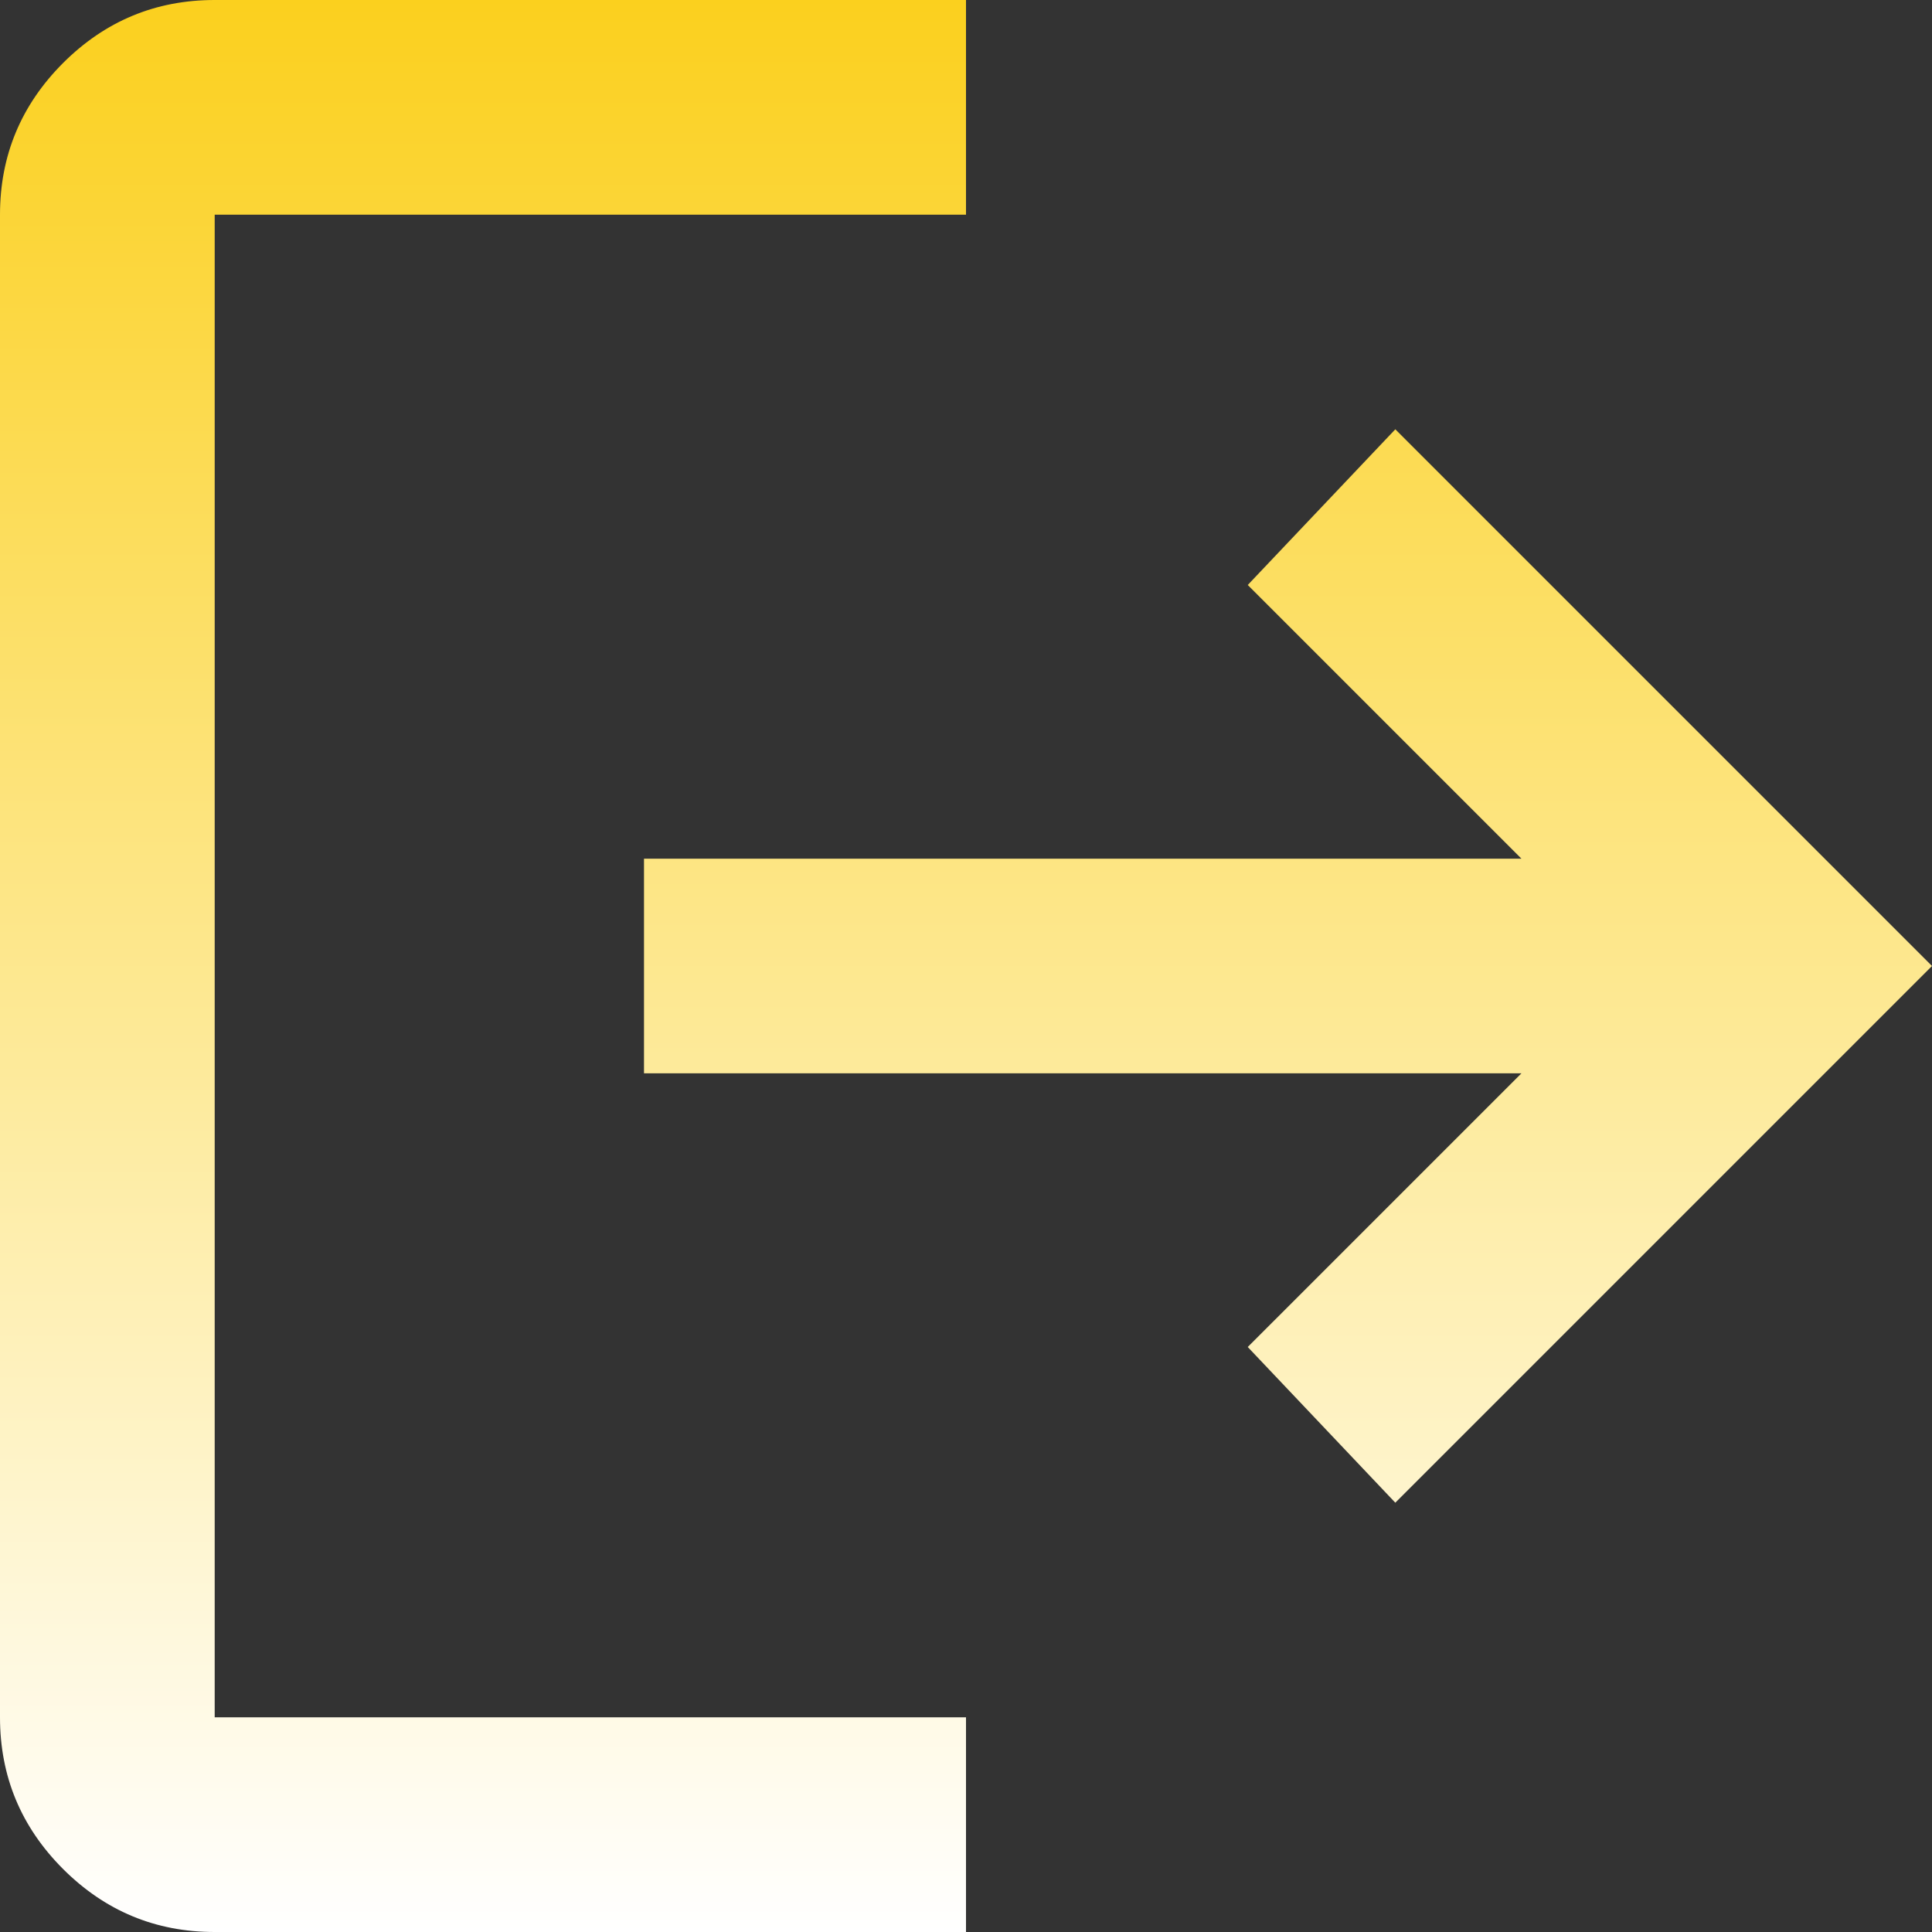 <svg width="24" height="24" viewBox="0 0 24 24" fill="none" xmlns="http://www.w3.org/2000/svg">
<rect x="0" y="0" width="24" height="24" fill="#333333" stroke="none"/>
<path d="M2.667 24C1.933 24 1.306 23.739 0.783 23.217C0.261 22.694 0 22.067 0 21.333V2.667C0 1.933 0.261 1.306 0.783 0.783C1.306 0.261 1.933 0 2.667 0H12V2.667H2.667V21.333H12V24H2.667ZM17.333 18.667L15.5 16.733L18.9 13.333H8V10.667H18.9L15.5 7.267L17.333 5.333L24 12L17.333 18.667Z" fill="url(#paint0_linear_220_443)"/>
<defs>
<linearGradient id="paint0_linear_220_443" x1="12" y1="0" x2="12" y2="24" gradientUnits="userSpaceOnUse">
<stop stop-color="#FBD01E"/>
<stop offset="1" stop-color="white"/>
</linearGradient>
</defs>
</svg>
